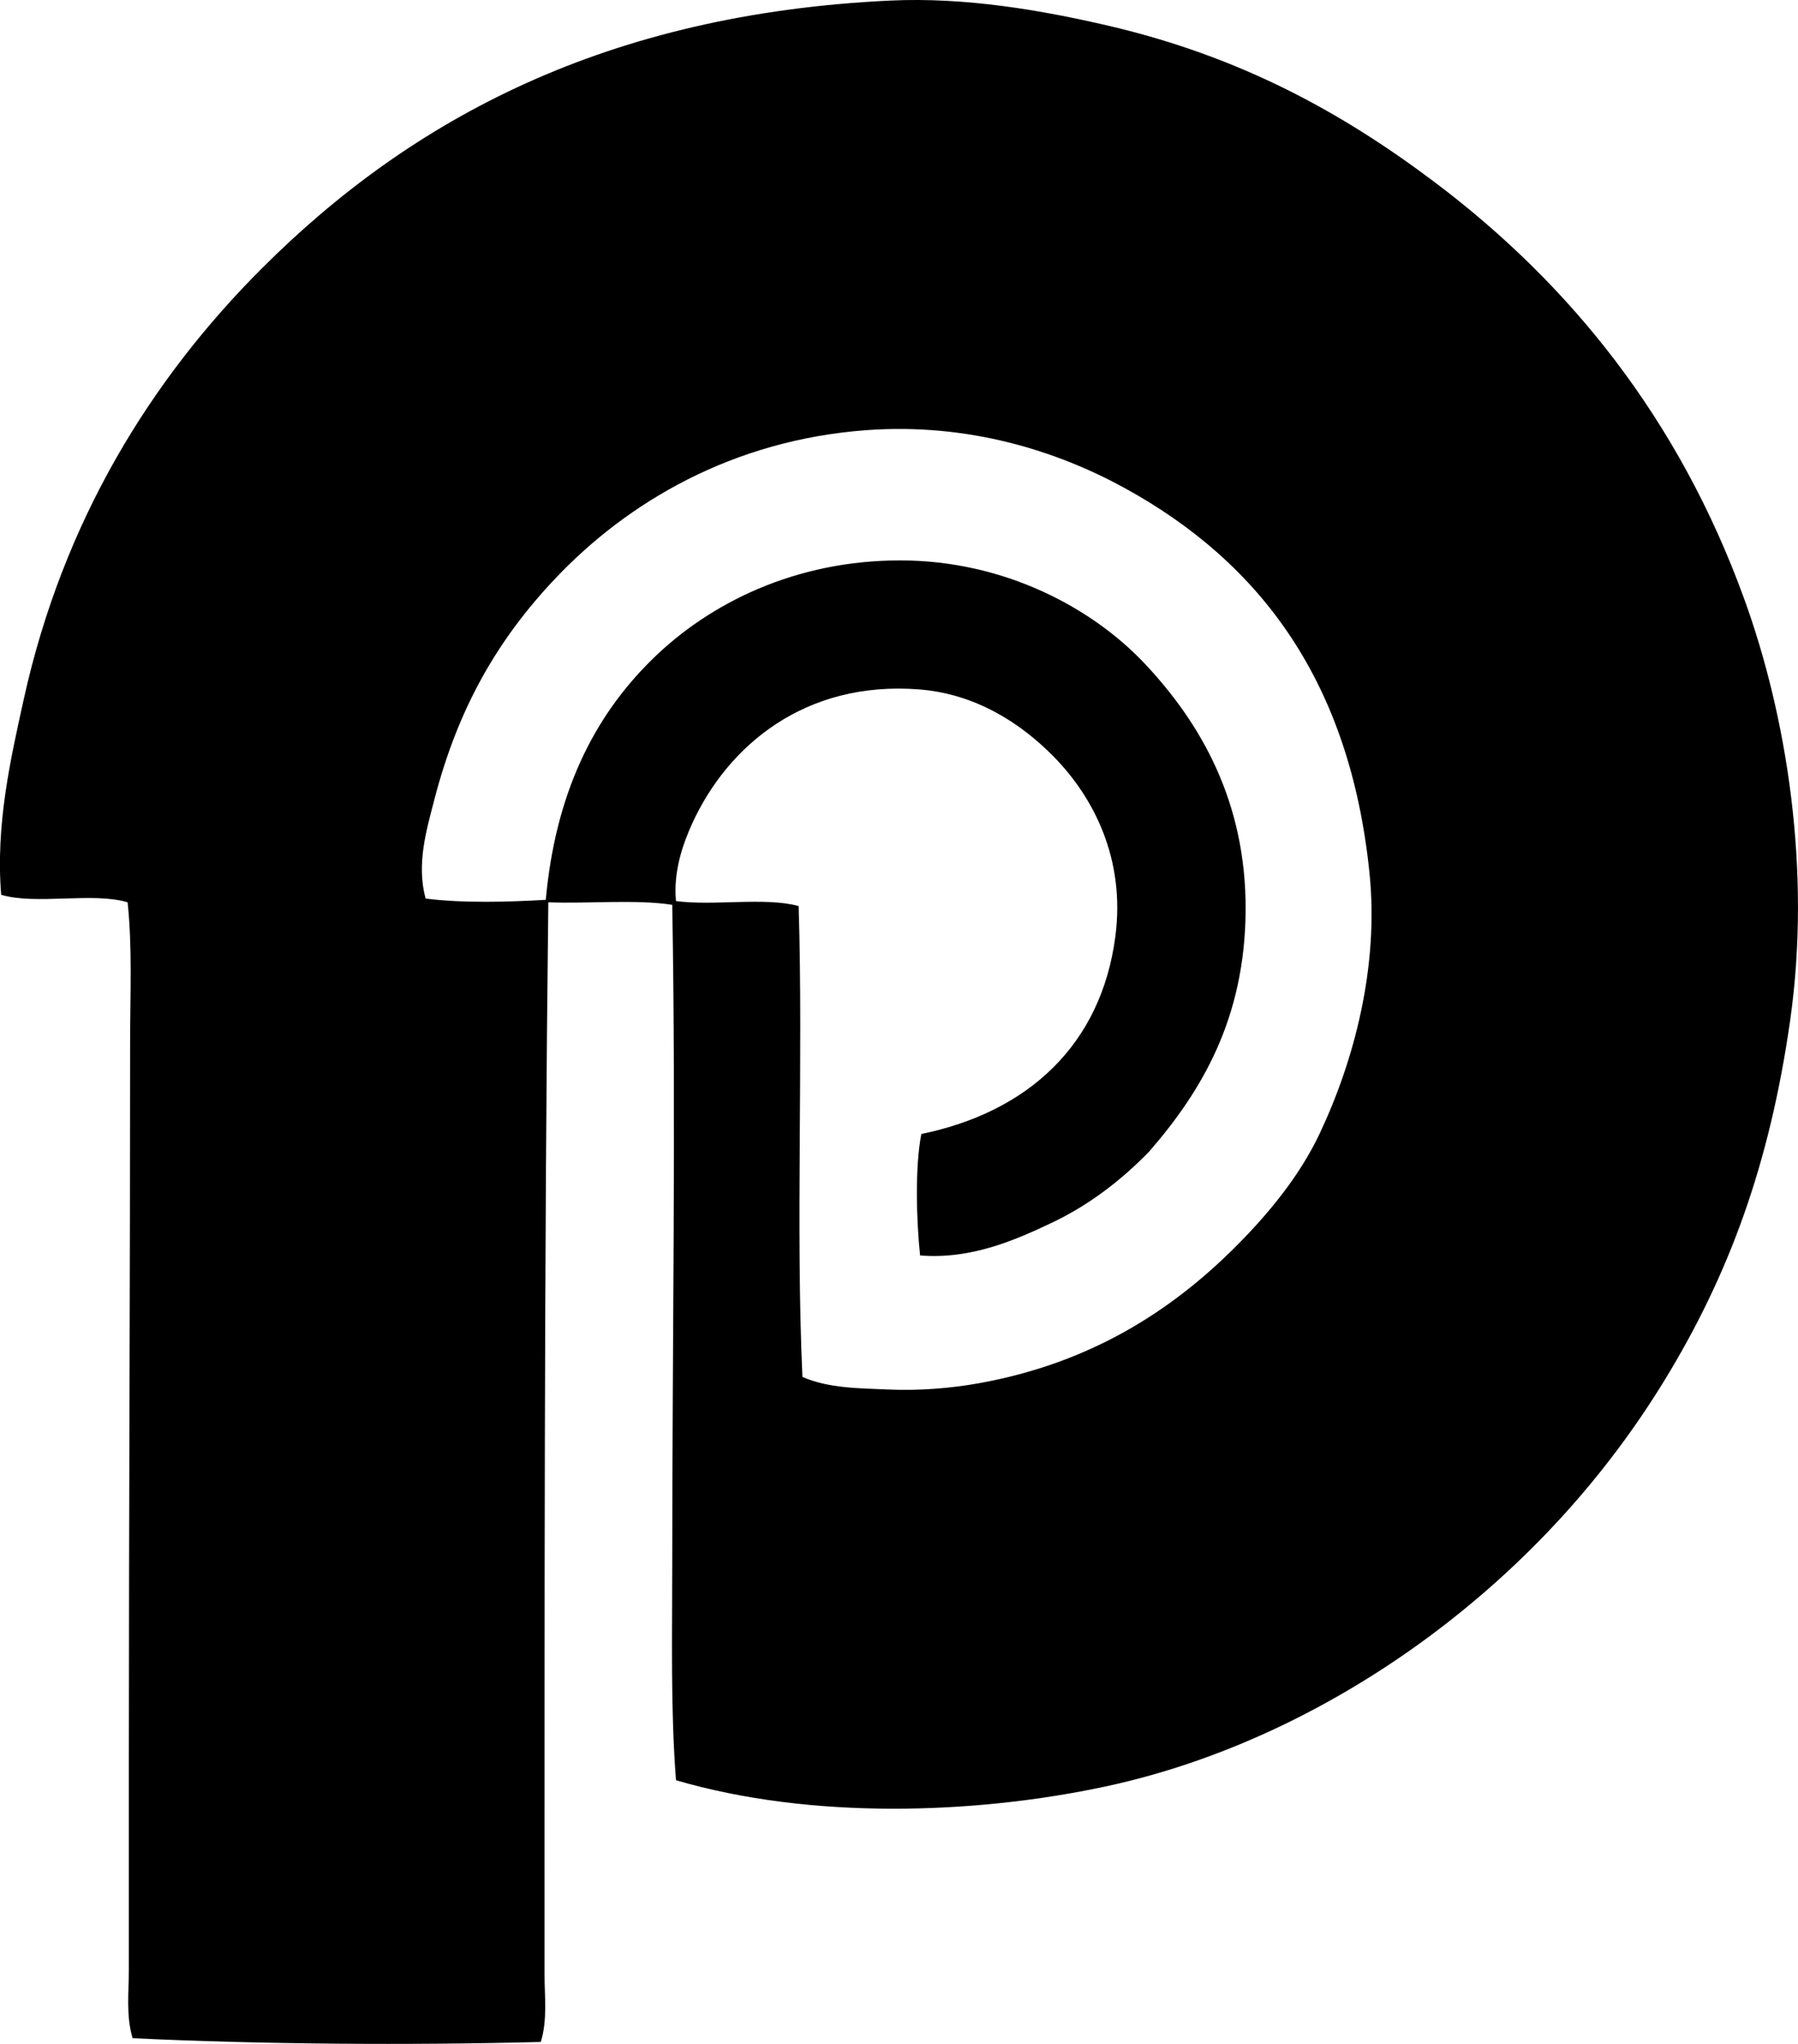 <?xml version="1.0" encoding="iso-8859-1"?>
<!-- Generator: Adobe Illustrator 19.2.0, SVG Export Plug-In . SVG Version: 6.00 Build 0)  -->
<svg version="1.1" xmlns="http://www.w3.org/2000/svg" xmlns:xlink="http://www.w3.org/1999/xlink" x="0px" y="0px"
	 viewBox="0 0 68.72 78.089" style="enable-background:new 0 0 68.72 78.089;" xml:space="preserve">
<g id="Pitori_x5F_Pikori_x5F_75">
	<path style="fill-rule:evenodd;clip-rule:evenodd;" d="M25.837,68.016c-0.208-2.669-0.144-5.446-0.144-8.23
		c0-8.267,0.146-17.057,0-25.216c-1.396-0.216-3.185-0.037-4.736-0.096c-0.16,13.48-0.143,27.304-0.145,40.958
		c0,0.865,0.117,1.75-0.144,2.584c-4.994,0.128-10.649,0.093-15.599-0.144c-0.258-0.844-0.144-1.769-0.144-2.631
		c0.001-2.707,0-5.506,0-8.278c0.001-9.416,0.048-17.845,0.048-27.178c0-1.784,0.088-3.583-0.096-5.311
		c-1.307-0.399-3.522,0.109-4.832-0.287c-0.217-2.665,0.353-5.16,0.861-7.464C2.411,19.901,5.77,14.491,10,10.262
		c5.77-5.77,13.237-9.73,24.019-10.24c2.884-0.136,5.796,0.369,8.326,0.957c5.063,1.177,8.947,3.315,12.488,5.981
		c5.215,3.926,9.339,9.079,11.818,15.886c1.644,4.51,2.583,10.409,1.771,16.125c-0.788,5.551-2.363,9.766-4.784,13.733
		c-2.308,3.782-5.306,7.031-8.805,9.665c-3.339,2.514-7.675,4.834-12.584,5.886C37.254,69.325,31,69.529,25.837,68.016z
		 M33.924,53.087c1.183,0.055,2.399-0.043,3.492-0.239c4.245-0.762,7.343-2.75,9.809-5.216c1.275-1.276,2.45-2.713,3.205-4.306
		c1.328-2.803,2.275-6.393,1.914-9.953c-0.739-7.296-4.144-11.874-9.378-14.737c-2.581-1.412-5.962-2.487-9.857-2.201
		c-5.118,0.377-9.122,2.756-11.865,5.646c-2.193,2.31-3.725,4.924-4.643,8.469c-0.297,1.15-0.693,2.456-0.334,3.78
		c1.426,0.181,3.137,0.134,4.593,0.048c0.368-4.042,1.812-6.973,4.067-9.187c2.202-2.162,5.484-3.78,9.475-3.78
		c4.009,0,7.353,1.833,9.33,3.923c2.16,2.285,3.895,5.295,3.876,9.426c-0.02,4.162-1.688,6.935-3.685,9.235
		c-1.033,1.064-2.264,2.031-3.732,2.727c-1.418,0.672-3.084,1.398-5.025,1.244c-0.141-1.332-0.2-3.383,0.048-4.641
		c4.077-0.836,6.879-3.404,7.417-7.56c0.383-2.954-0.836-5.302-2.345-6.843c-1.265-1.291-2.994-2.416-5.167-2.583
		c-4.334-0.334-7.29,2.126-8.661,5.12c-0.367,0.801-0.729,1.857-0.622,2.967c1.432,0.195,3.413-0.16,4.689,0.191
		c0.178,5.923-0.116,12.263,0.144,17.991C31.686,53.05,32.865,53.038,33.924,53.087z"/>
</g>
<g id="Layer_1">
</g>
</svg>
